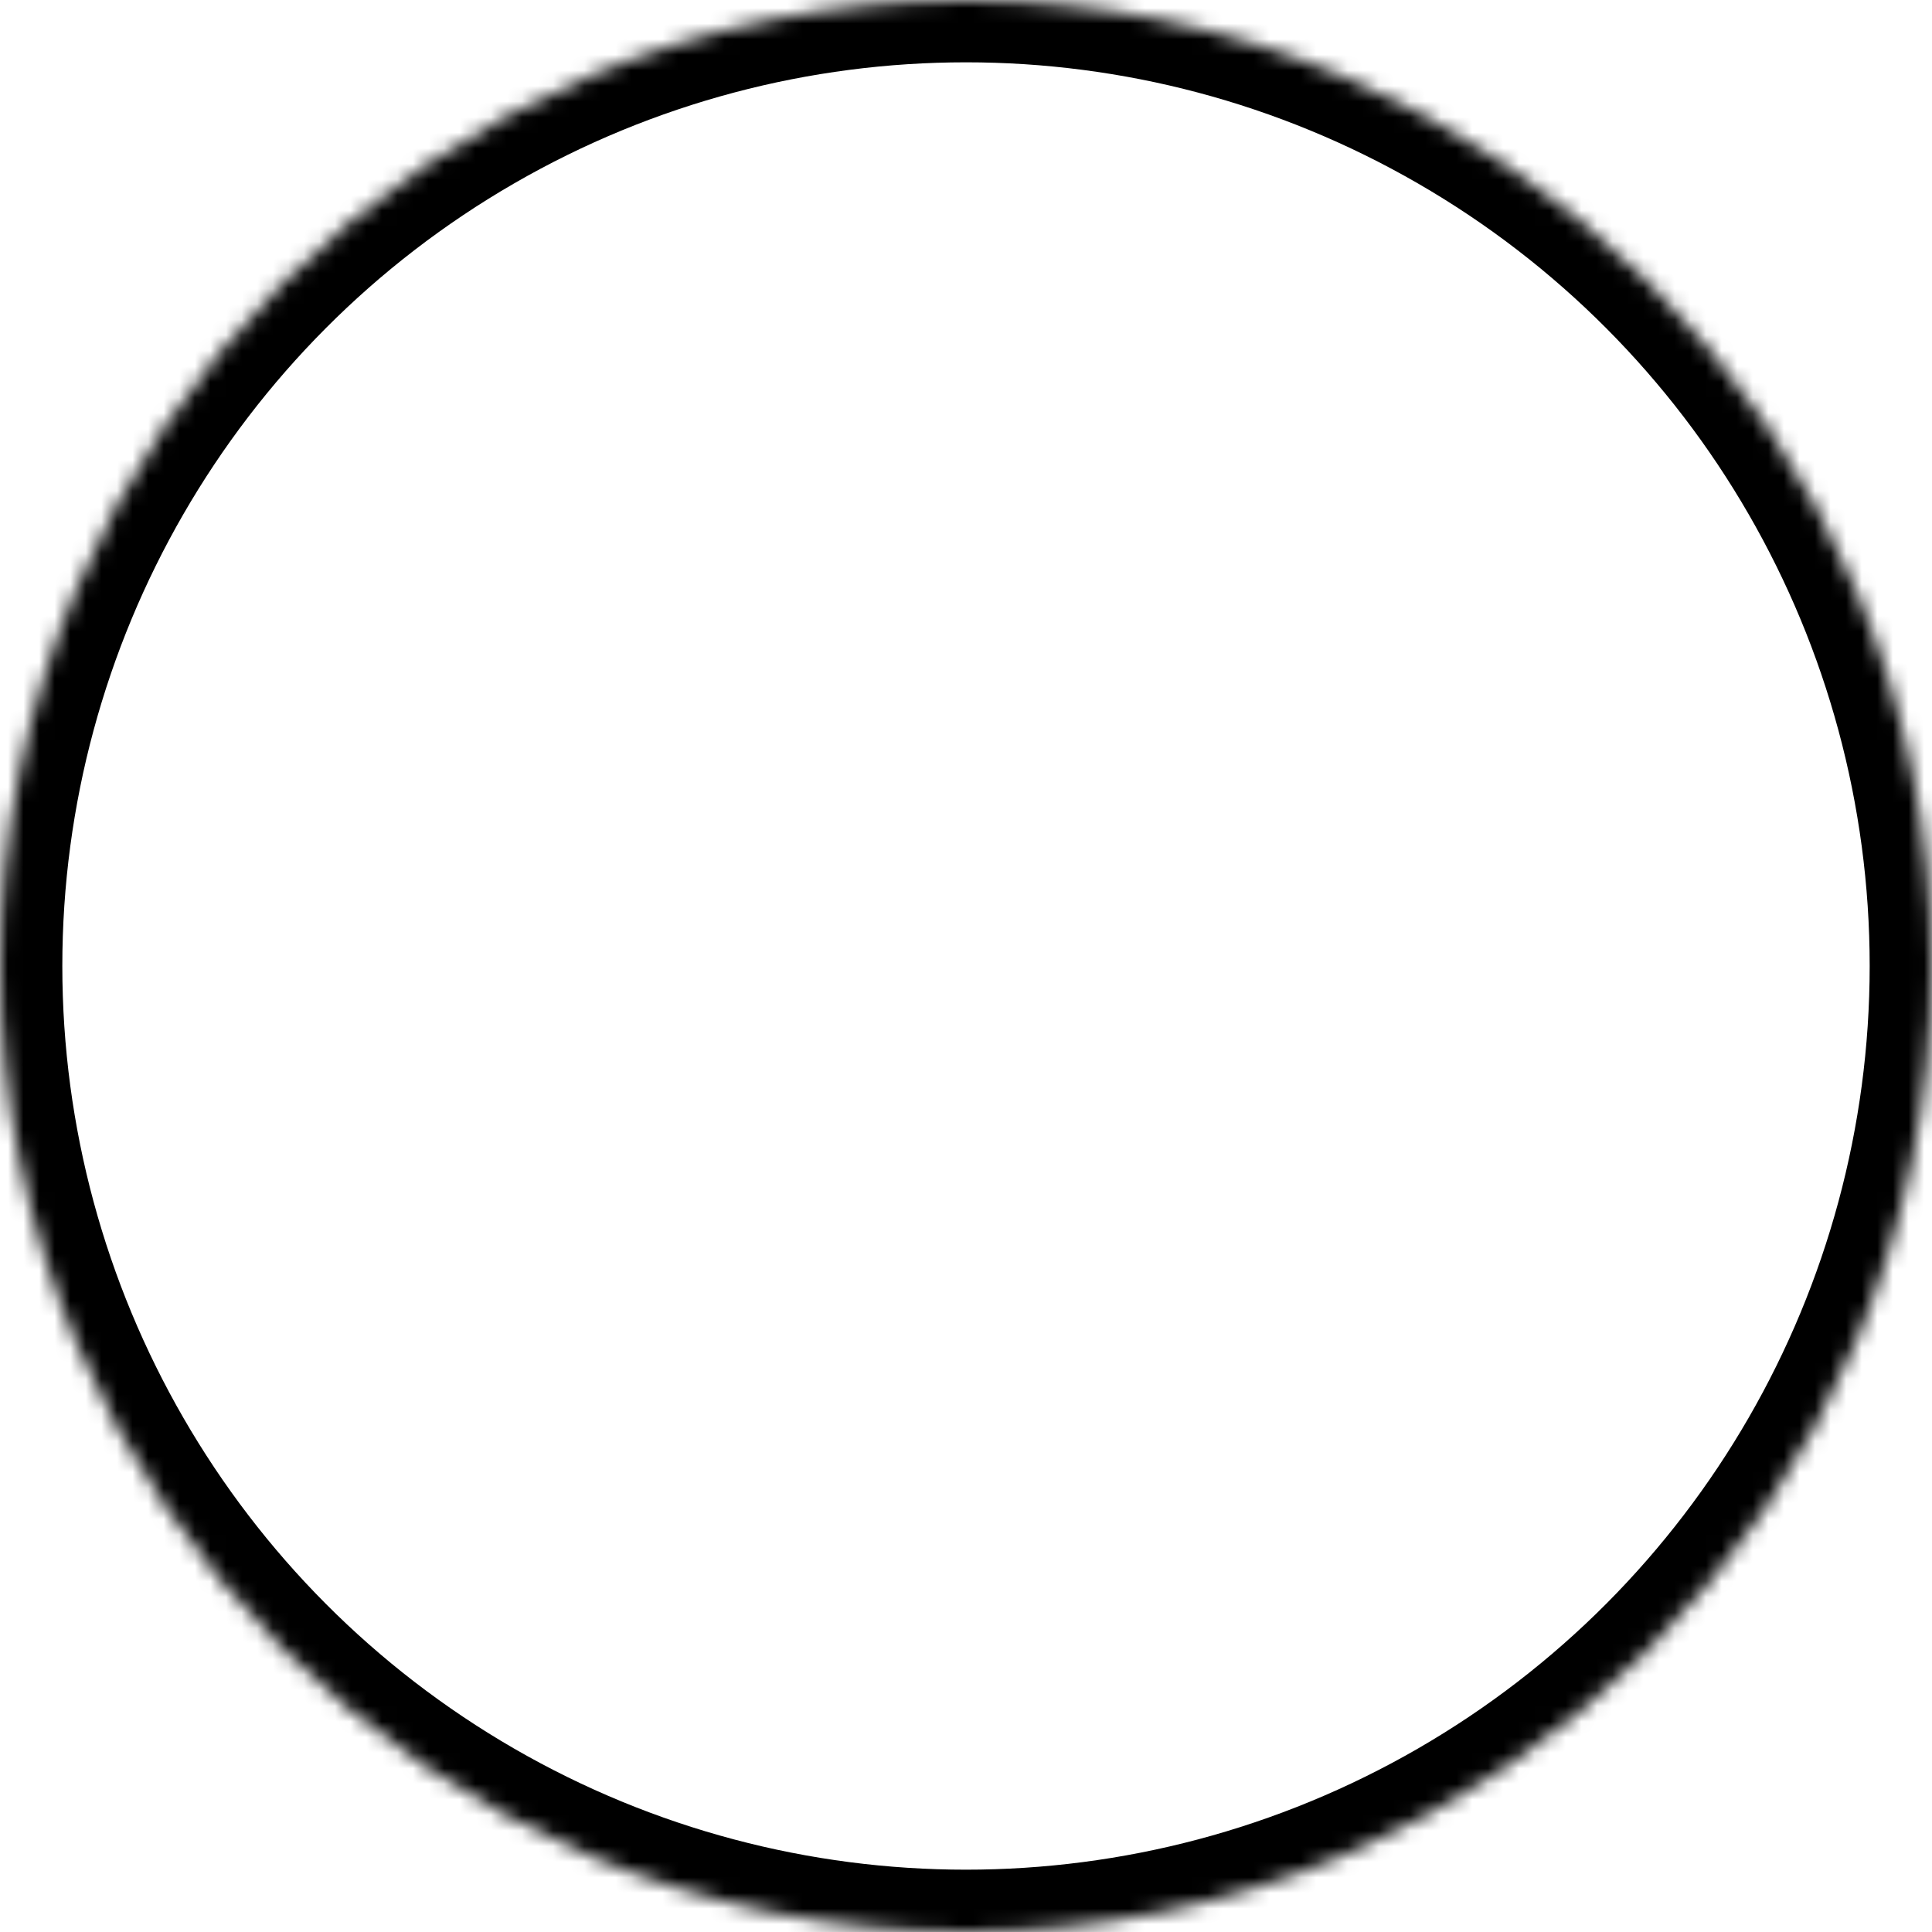 <?xml version="1.0" encoding="UTF-8" standalone="no"?><!-- Generator: Gravit.io --><svg xmlns="http://www.w3.org/2000/svg" xmlns:xlink="http://www.w3.org/1999/xlink" style="isolation:isolate" viewBox="282 178 124 124" width="124pt" height="124pt"><defs><clipPath id="_clipPath_4B83yA6f23qYU7sWUVe94nOccaROKQtm"><rect x="282" y="178" width="124" height="124"/></clipPath></defs><g clip-path="url(#_clipPath_4B83yA6f23qYU7sWUVe94nOccaROKQtm)"><mask id="_mask_jhPpR2Xxr4yZLnULlzIYdIaaPmHHhnLm"><circle vector-effect="non-scaling-stroke" cx="344" cy="240" r="62" fill="white" stroke="none"/></mask><circle vector-effect="non-scaling-stroke" cx="344" cy="240" r="62" fill="none"/><circle vector-effect="non-scaling-stroke" cx="344" cy="240" r="62" fill="none" mask="url(#_mask_jhPpR2Xxr4yZLnULlzIYdIaaPmHHhnLm)" stroke-width="8" stroke="rgb(0,0,0)" stroke-linejoin="miter" stroke-linecap="square" stroke-miterlimit="3"/></g></svg>